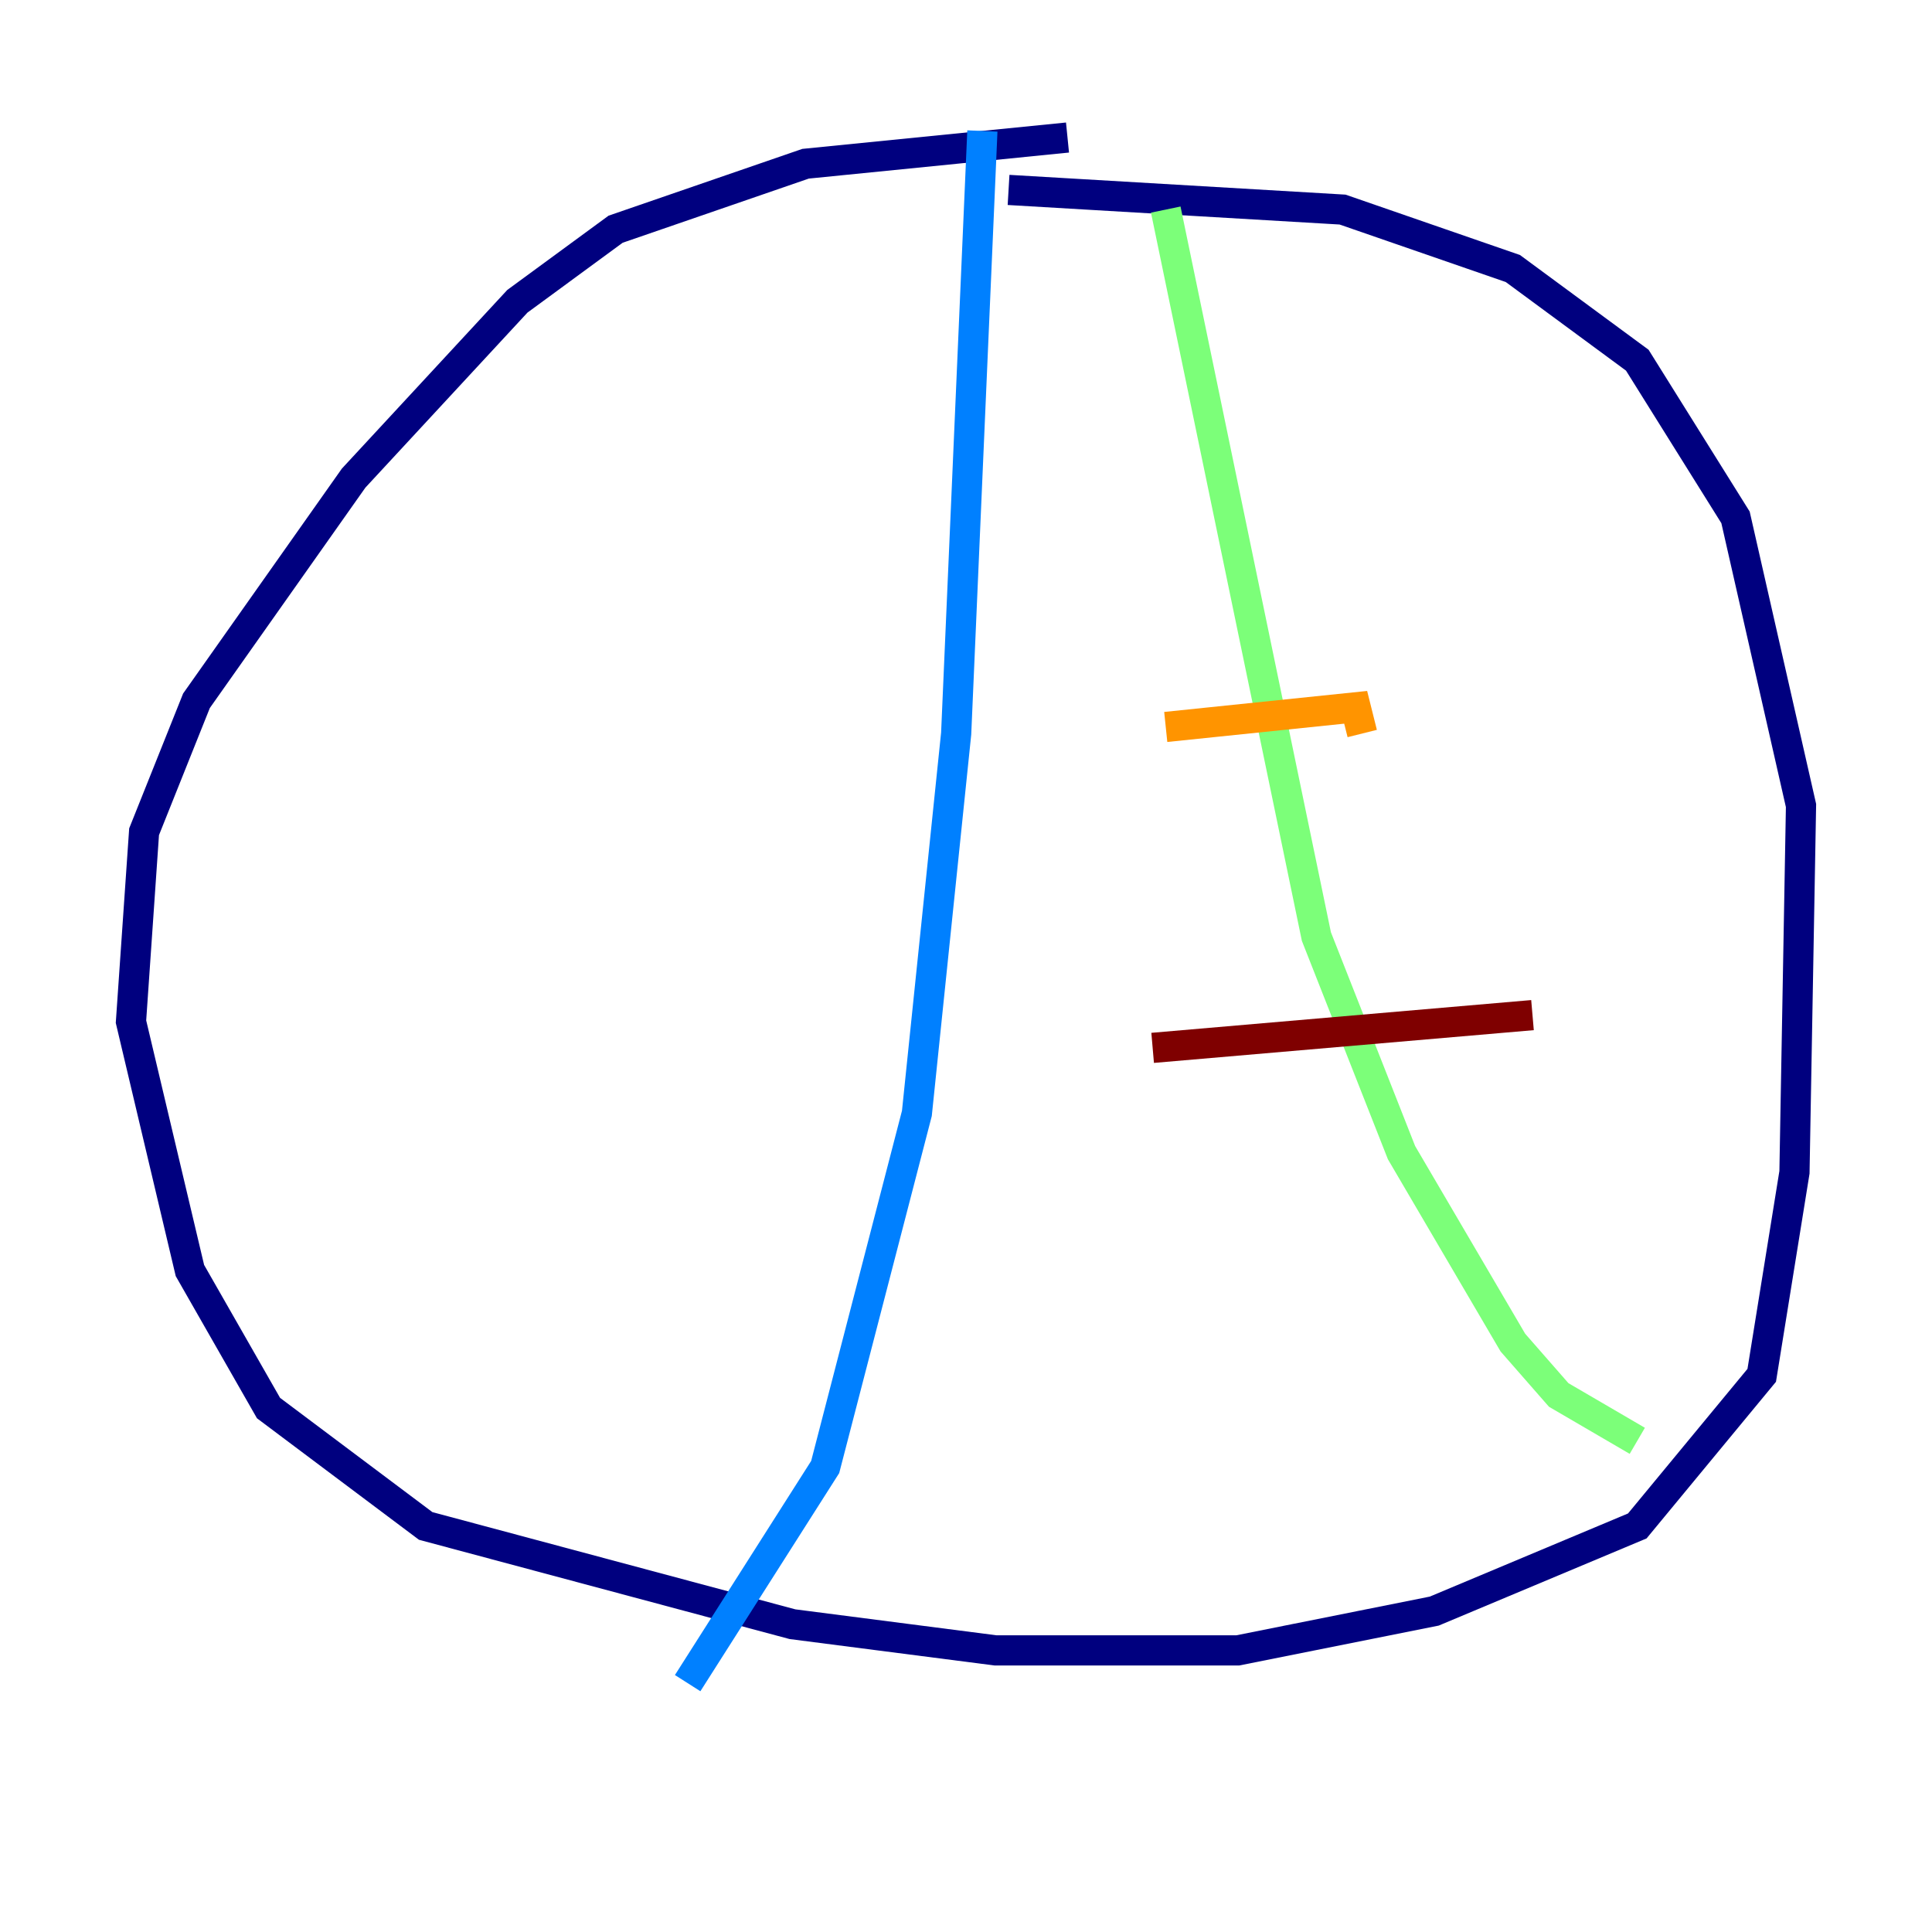 <?xml version="1.0" encoding="utf-8" ?>
<svg baseProfile="tiny" height="128" version="1.2" viewBox="0,0,128,128" width="128" xmlns="http://www.w3.org/2000/svg" xmlns:ev="http://www.w3.org/2001/xml-events" xmlns:xlink="http://www.w3.org/1999/xlink"><defs /><polyline fill="none" points="70.725,9.112 53.37,10.848 40.786,15.186 34.278,19.959 23.43,31.675 13.017,46.427 9.546,55.105 8.678,67.688 12.583,84.176 17.79,93.288 28.203,101.098 52.502,107.607 65.953,109.342 82.007,109.342 95.024,106.739 108.475,101.098 116.719,91.119 118.888,77.668 119.322,53.37 114.983,34.278 108.475,23.864 100.231,17.79 88.949,13.885 66.82,12.583" stroke="#00007f" stroke-width="2" /><polyline fill="none" points="65.085,8.678 63.349,48.597 60.746,73.763 54.671,97.193 45.559,111.512" stroke="#0080ff" stroke-width="2" /><polyline fill="none" points="77.234,13.885 87.214,62.047 92.854,76.366 100.231,88.949 103.268,92.42 108.475,95.458" stroke="#7cff79" stroke-width="2" /><polyline fill="none" points="77.234,48.163 89.817,46.861 90.251,48.597" stroke="#ff9400" stroke-width="2" /><polyline fill="none" points="76.366,69.424 101.532,67.254" stroke="#7f0000" stroke-width="2" /></svg>